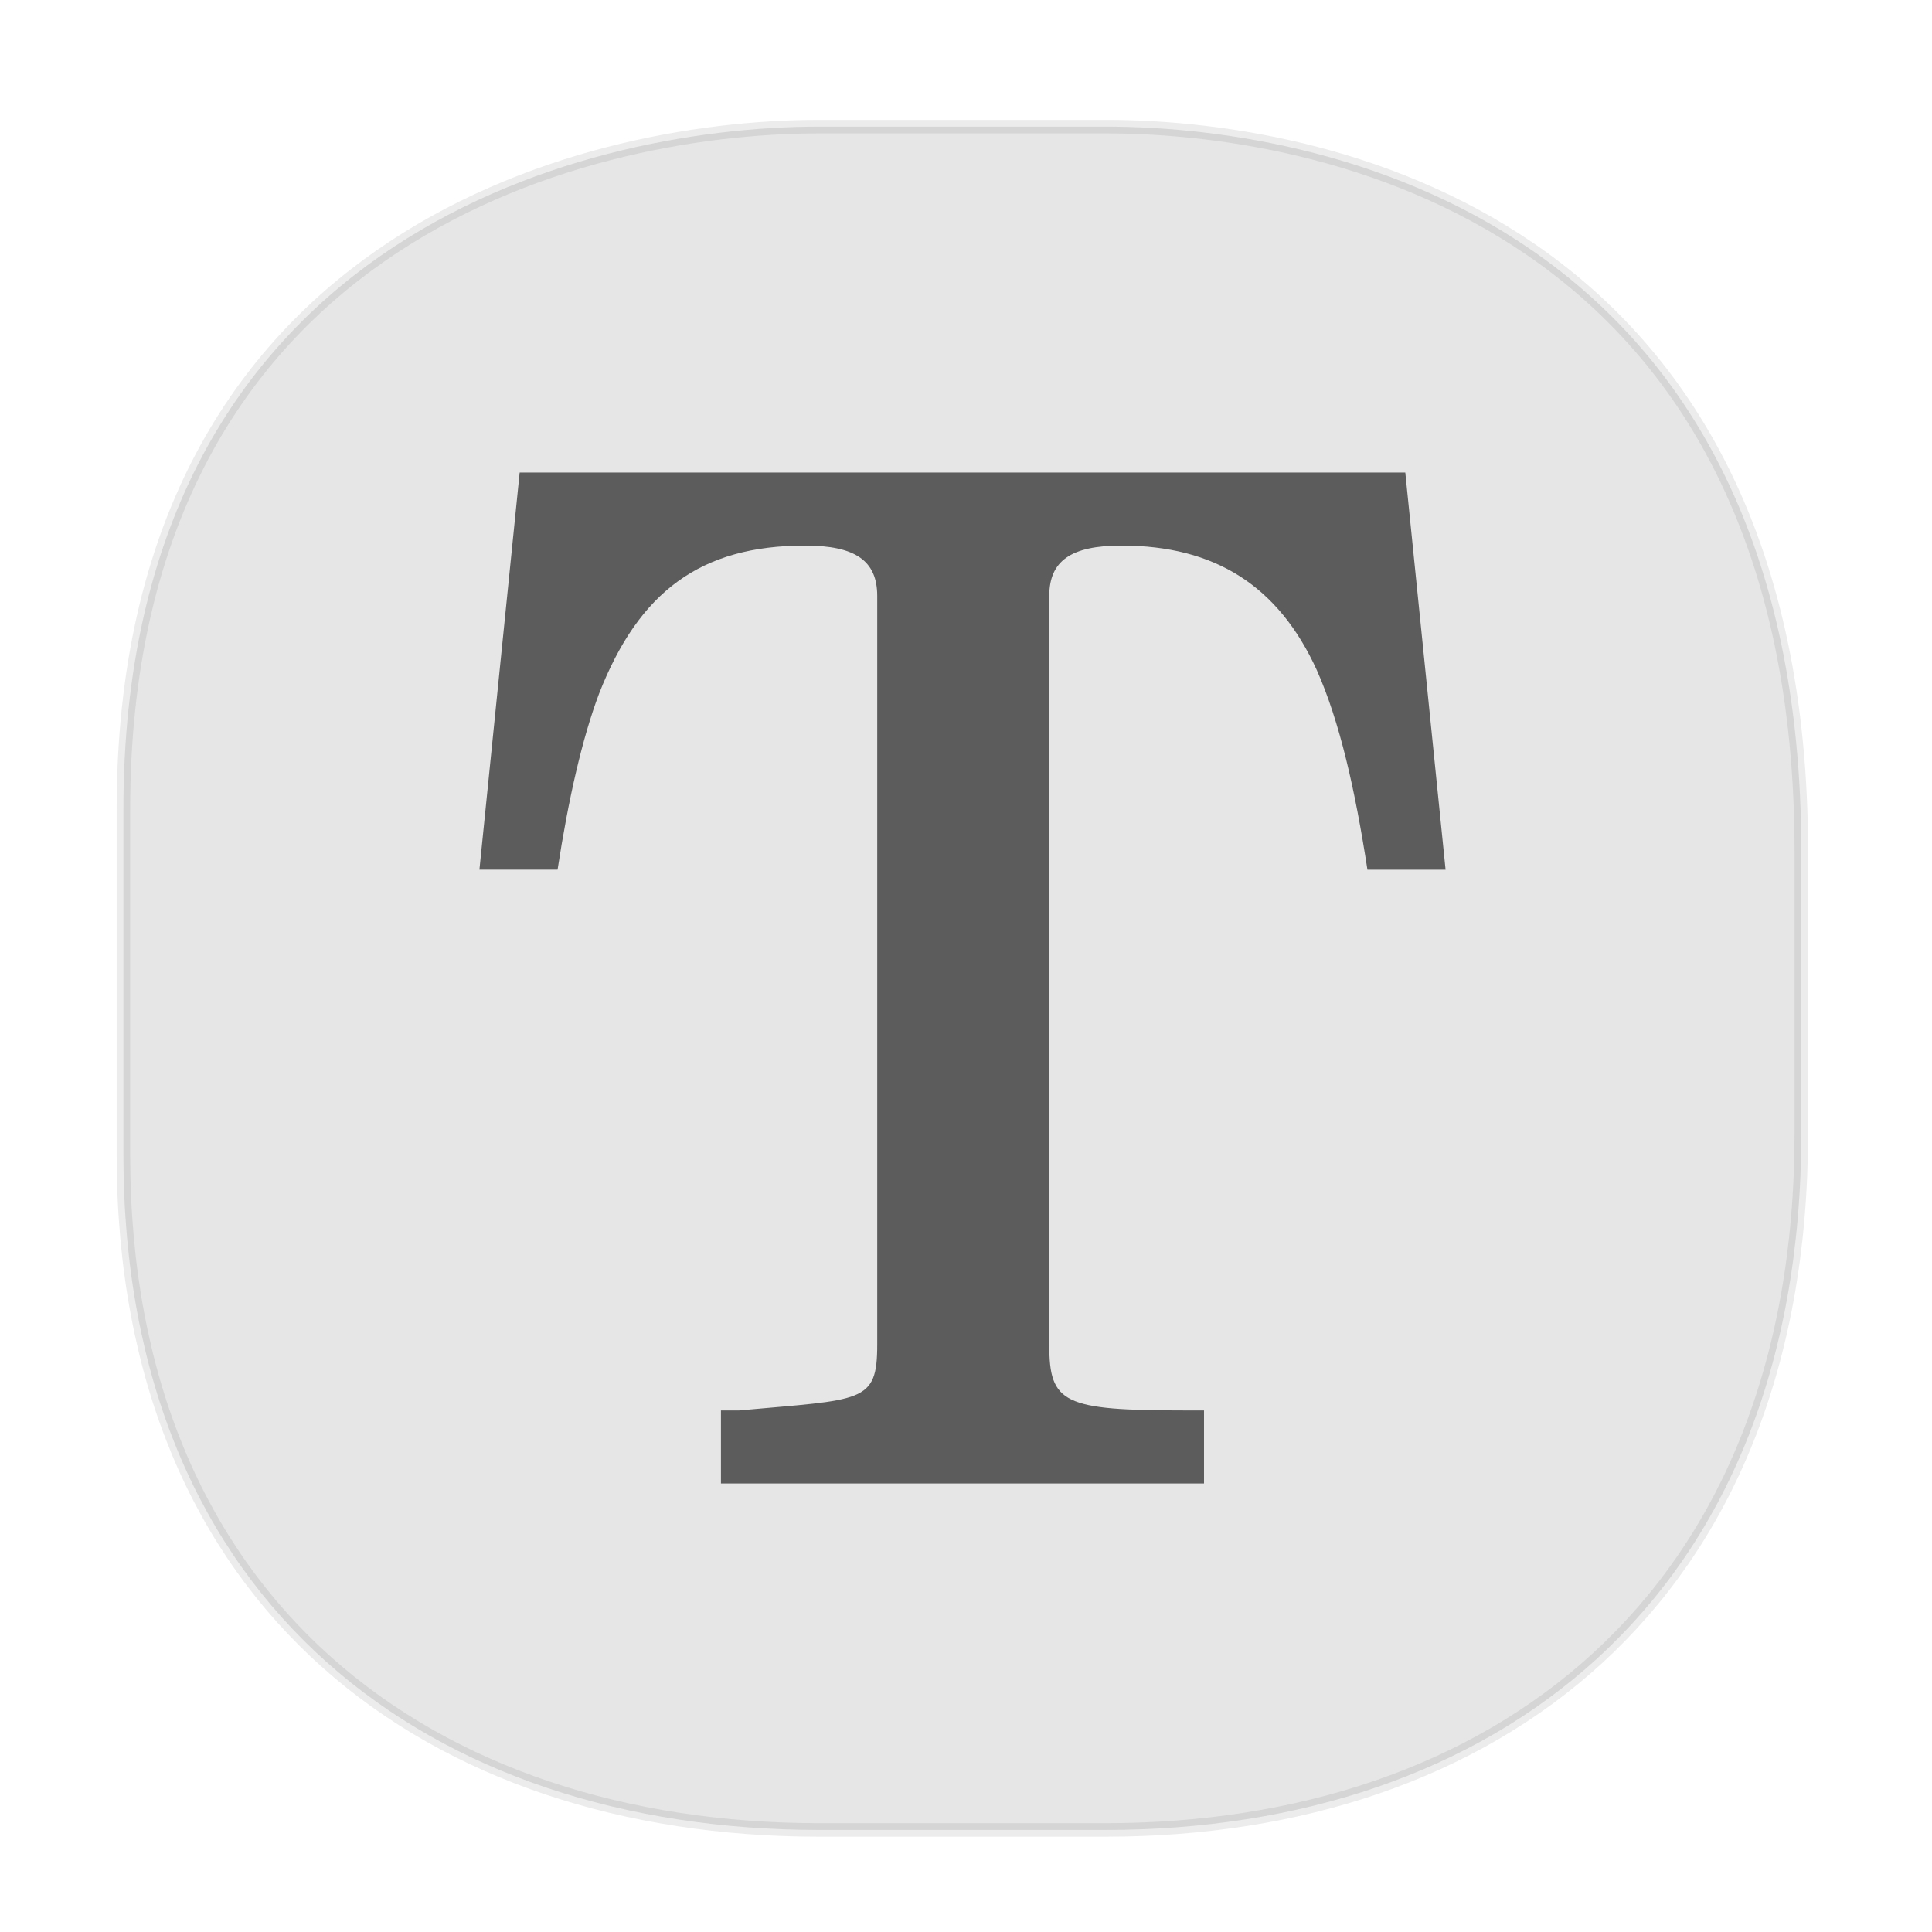 <svg xmlns:osb="http://www.openswatchbook.org/uri/2009/osb" xmlns="http://www.w3.org/2000/svg" width="48" height="48" version="1.1" id="svg38"><defs id="defs22"><style id="style4511"/><style id="style4511-26"/><style id="style4511-9"/><style id="style4552"/><style id="style4511-2"/><linearGradient osb:paint="solid" id="linearGradient5293"><stop id="stop5295" offset="0" stop-color="#9a89c0" stop-opacity="1"/></linearGradient></defs><style id="style4485" type="text/css"/><path id="path4518" d="M3.066 28.69v-8.577c0-14.042 11.247-16.967 17.282-16.967h7.123c5.96 0 17.282 2.73 17.282 18.01v6.996c0 11.674-7.708 17.312-17.282 17.312h-7.123c-9.574 0-17.282-5.523-17.282-16.774z" opacity="1" fill="#e6e6e6" fill-opacity="1" stroke="#000" stroke-width=".336" stroke-linecap="square" stroke-linejoin="bevel" stroke-miterlimit="4" stroke-dasharray="none" stroke-dashoffset="0" stroke-opacity=".078"/><g transform="matrix(.984 0 0 .897 .297 2.77)" id="g4971" opacity=".6"><path d="M35.18 10H12.819l-1.016 11h1.973c.271-1.94.62-3.632 1.047-4.873 1.008-2.83 2.565-4.104 5.202-4.104 1.28 0 1.822.426 1.822 1.396v20.736c0 1.629-.365 1.513-3.49 1.823h-.456V38h12.197v-2.022h-.455c-3.103 0-3.452-.194-3.452-1.823V13.419c0-.97.543-1.396 1.823-1.396 2.366 0 3.961 1.118 4.93 3.445.582 1.435.97 3.321 1.28 5.532h1.973z" id="path4969"/></g></svg>